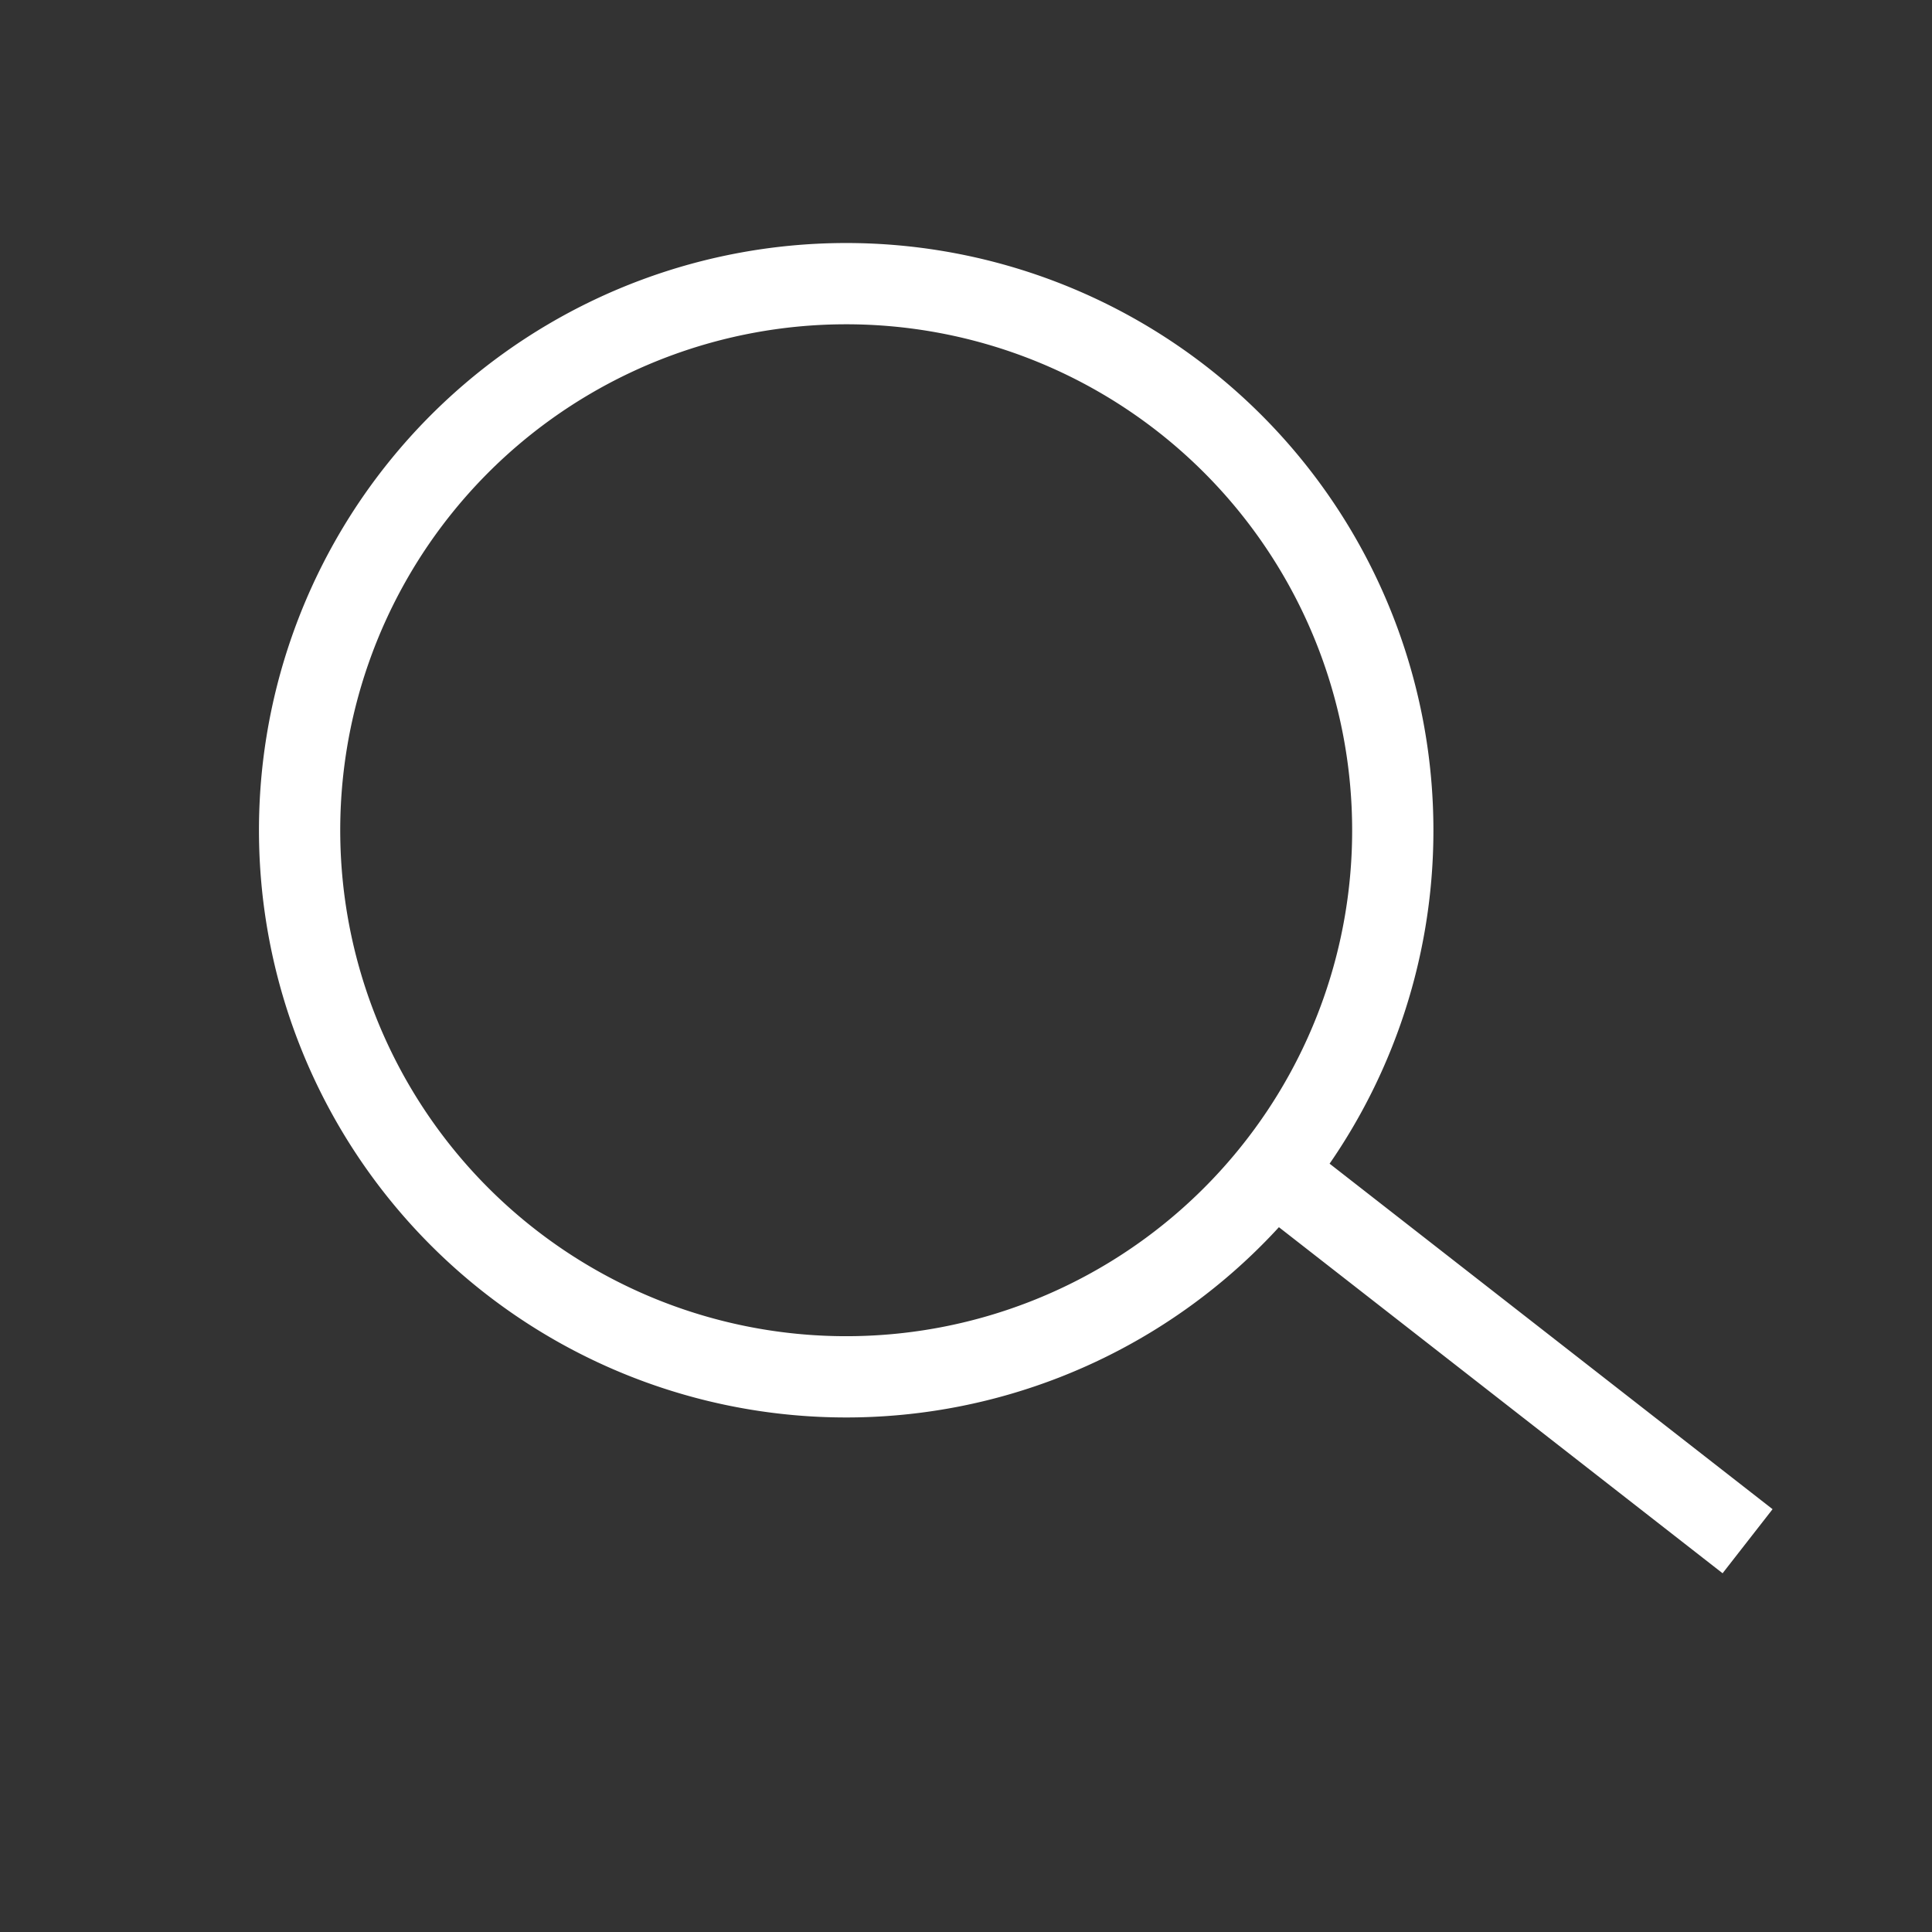 <svg xmlns="http://www.w3.org/2000/svg" width="35.661" height="35.661" viewBox="0 0 35.661 35.661">
    <rect x="0" y="0" width="35.661" height="35.661" fill="#333333" stroke="none"/>
    <path transform="rotate(-7 31.874 1.95)" style="fill:none" d="M0 0h32v32H0z"/>
    <path data-name="합치기 8" d="M14562.1 12254.385a10.089 10.089 0 1 1 2.205-6.3 10.069 10.069 0 0 1-2.205 6.3l8.754 6.828z" transform="translate(-14538.597 -12232.765)" style="fill:transparent;stroke:#fff;stroke-miterlimit:10;stroke-width:1.5px"/>
</svg>
